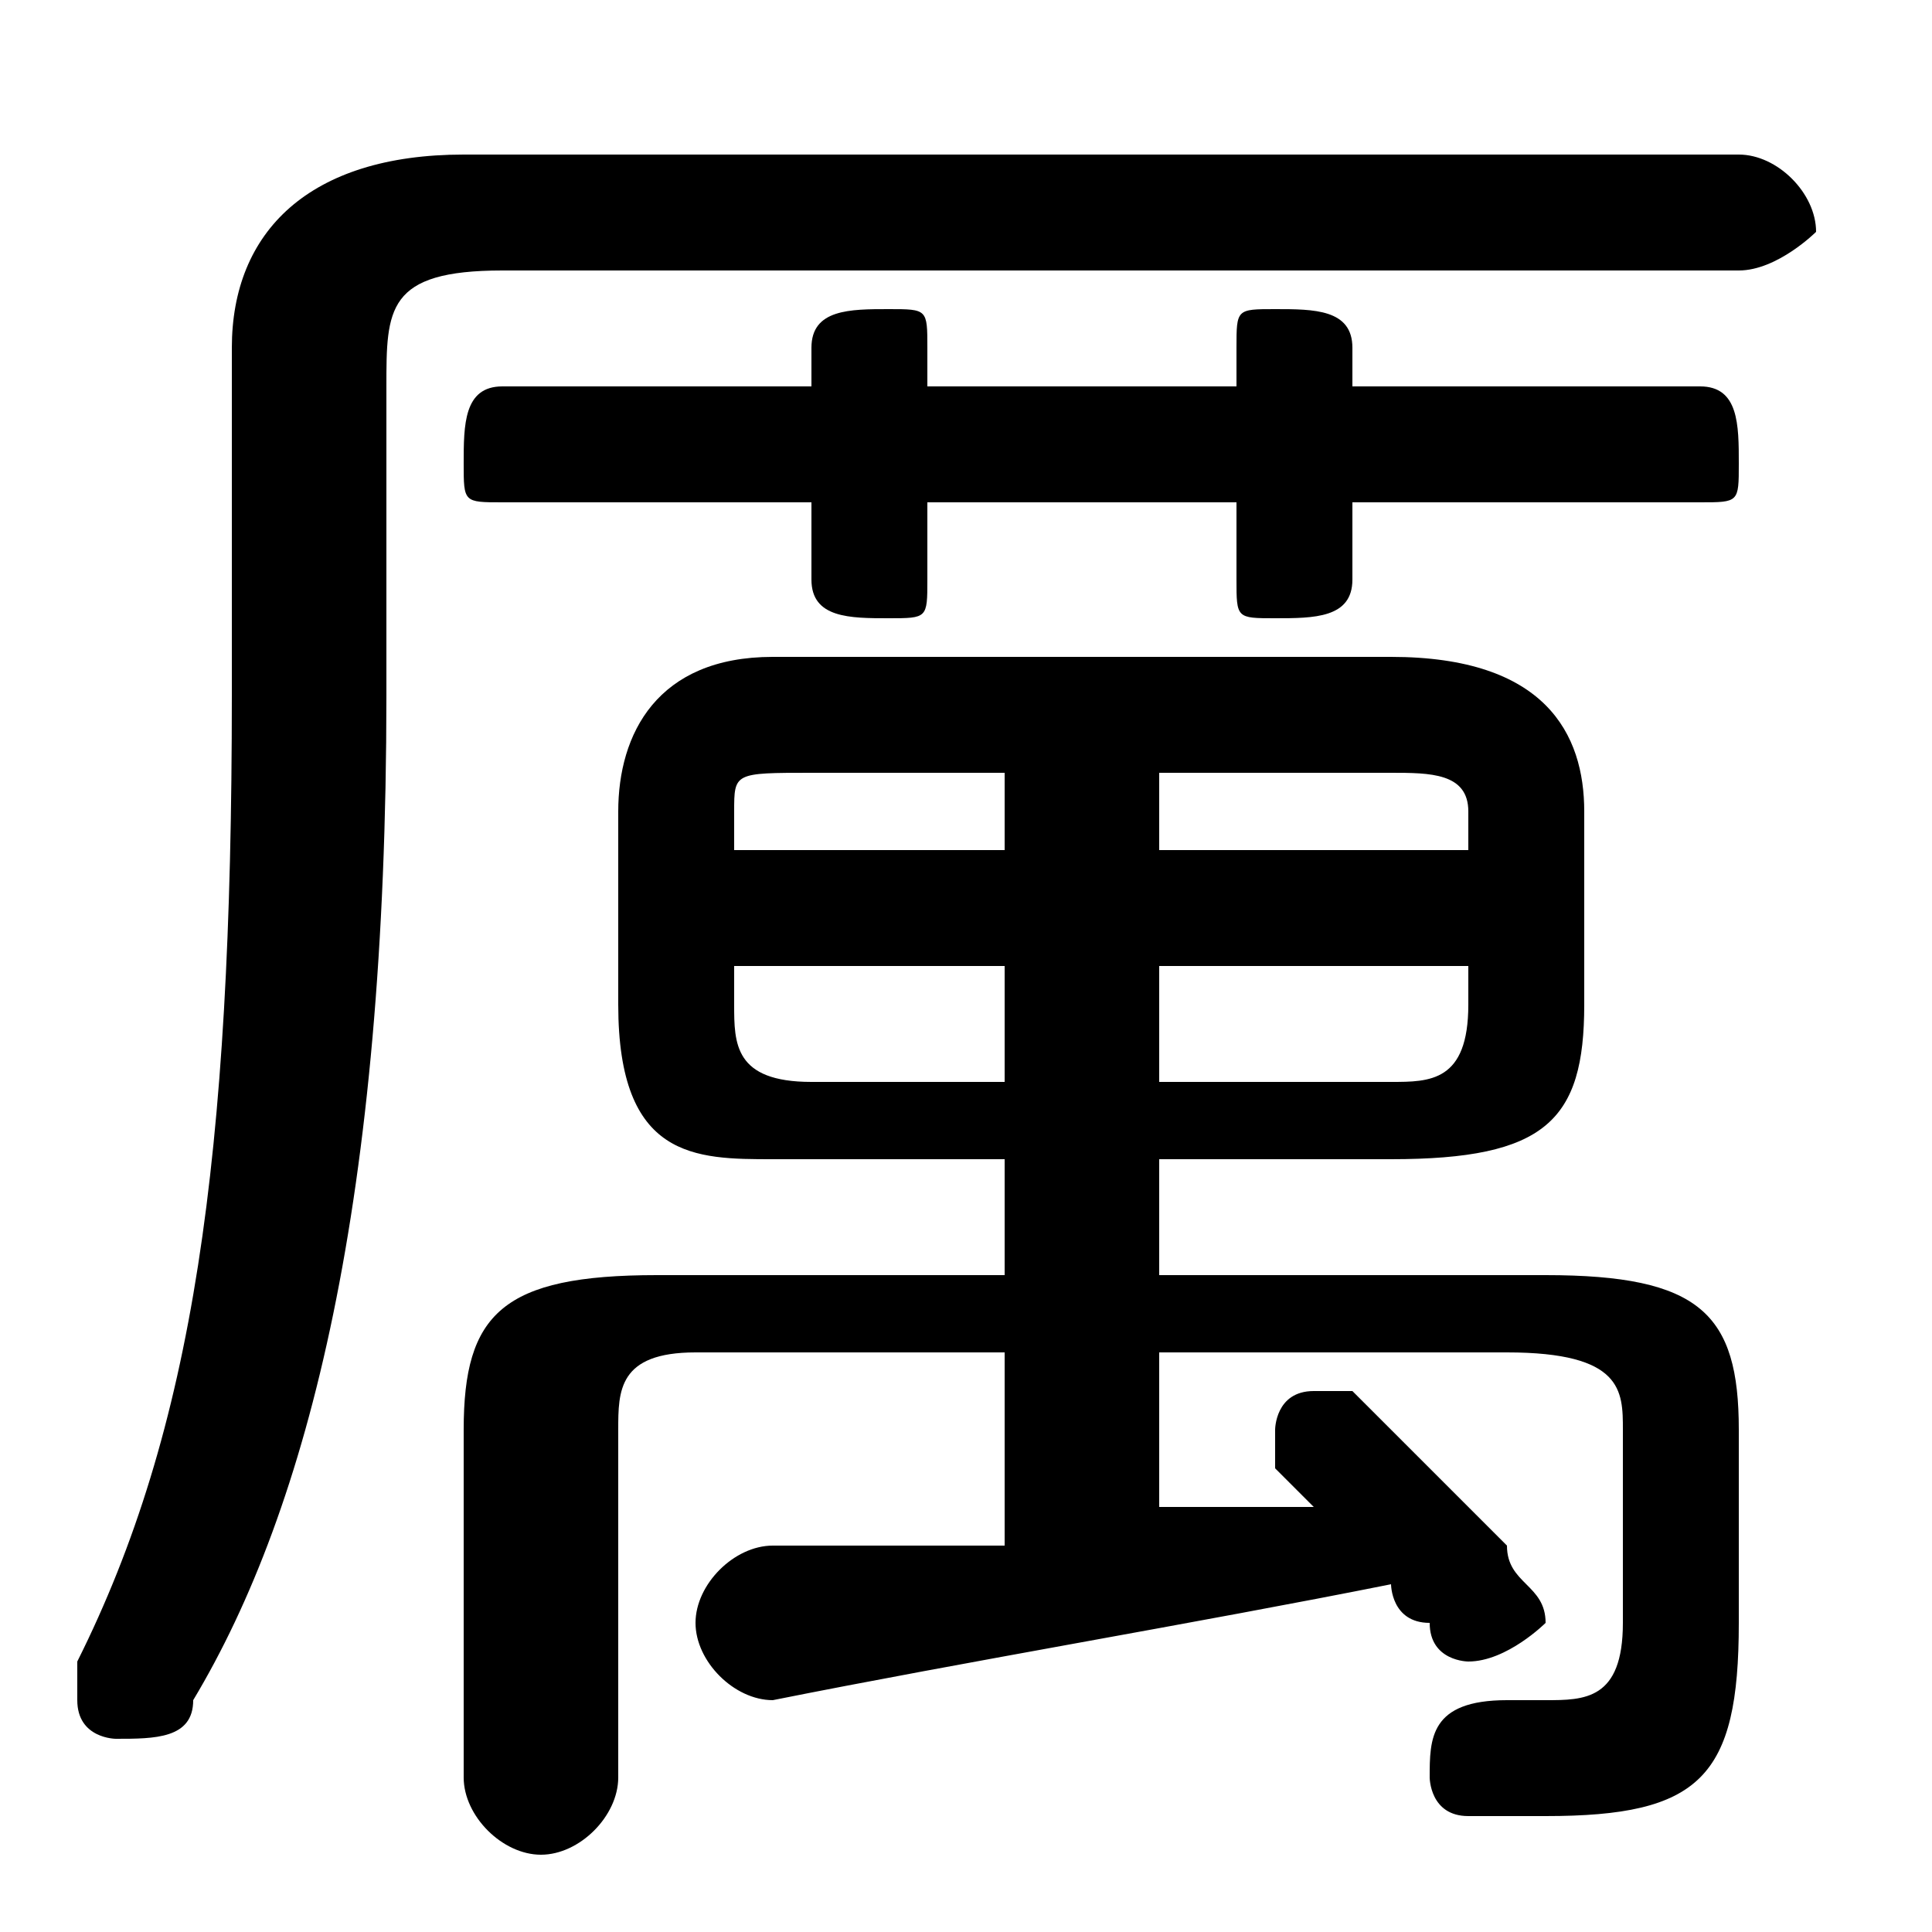 <svg xmlns="http://www.w3.org/2000/svg" viewBox="0 -44.0 50.0 50.0">
    <rect x="0" y="-44.0" width="50.0" height="50.0" fill="#808080" stroke="none"/>
    <g transform="scale(1, -1)">
        <!-- ボディの枠 -->
        <rect x="0" y="-6.0" width="50.0" height="50.0"
            stroke="white" fill="white"/>
        <!-- グリフ座標系の原点 -->
        <circle cx="0" cy="0" r="5" fill="white"/>
        <!-- グリフのアウトライン -->
        <g style="fill:black;stroke:#000000;stroke-width:0;stroke-linecap:round;stroke-linejoin:round;">
        <path d="M 30.0 14.0 L 36.0 14.0 C 40.0 14.0 41.0 15.0 41.0 18.0 L 41.0 23.0 C 41.0 25.0 40.0 27.0 36.0 27.0 L 20.0 27.0 C 17.0 27.0 16.0 25.0 16.0 23.0 L 16.0 18.0 C 16.0 14.0 18.0 14.0 20.0 14.0 L 26.0 14.0 L 26.0 11.0 L 17.0 11.0 C 13.0 11.0 12.0 10.0 12.0 7.0 L 12.0 -2.0 C 12.0 -3.0 13.0 -4.0 14.0 -4.0 C 15.0 -4.0 16.0 -3.0 16.0 -2.0 L 16.0 7.0 C 16.0 8.0 16.0 9.0 18.0 9.0 L 26.0 9.0 L 26.0 4.0 C 24.0 4.0 22.0 4.0 20.0 4.0 C 19.0 4.0 18.0 3.0 18.0 2.0 C 18.0 1.0 19.0 0.0 20.0 0.0 C 25.0 1.0 31.0 2.0 36.0 3.0 C 36.0 3.0 36.0 2.0 37.0 2.0 C 37.0 1.0 38.0 1.0 38.0 1.0 C 39.0 1.0 40.0 2.0 40.0 2.0 C 40.0 3.0 39.0 3.0 39.0 4.0 C 38.0 5.0 36.0 7.0 35.0 8.0 C 35.0 8.0 34.0 8.0 34.0 8.0 C 33.0 8.0 33.0 7.0 33.0 7.0 C 33.0 6.0 33.0 6.0 33.0 6.0 C 33.0 6.0 34.0 5.0 34.0 5.0 C 32.0 5.0 31.0 5.0 30.0 5.0 L 30.0 9.0 L 39.0 9.0 C 42.0 9.0 42.0 8.0 42.0 7.0 L 42.0 2.0 C 42.0 0.0 41.0 -0.0 40.0 -0.0 C 40.0 -0.0 39.0 -0.0 39.0 -0.0 C 37.0 0.0 37.0 -1.0 37.0 -2.0 C 37.0 -2.0 37.0 -3.0 38.0 -3.0 C 39.0 -3.0 40.0 -3.0 40.0 -3.0 C 44.0 -3.0 45.0 -2.0 45.0 2.0 L 45.0 7.0 C 45.0 10.0 44.0 11.0 40.0 11.0 L 30.0 11.0 Z M 30.0 19.0 L 38.0 19.0 L 38.0 18.0 C 38.0 16.0 37.0 16.0 36.0 16.0 L 30.0 16.0 Z M 26.0 19.0 L 26.0 16.0 L 21.0 16.0 C 19.0 16.0 19.0 17.0 19.0 18.0 L 19.0 19.0 Z M 30.0 24.0 L 36.0 24.0 C 37.0 24.0 38.0 24.0 38.0 23.0 L 38.0 22.0 L 30.0 22.0 Z M 26.0 24.0 L 26.0 22.0 L 19.0 22.0 L 19.0 23.0 C 19.0 24.0 19.0 24.0 21.0 24.0 Z M 21.0 31.0 L 21.0 29.0 C 21.0 28.0 22.0 28.0 23.0 28.0 C 24.0 28.0 24.0 28.0 24.0 29.0 L 24.0 31.0 L 32.0 31.0 L 32.0 29.0 C 32.0 28.0 32.0 28.0 33.0 28.0 C 34.0 28.0 35.0 28.0 35.0 29.0 L 35.0 31.0 L 44.0 31.0 C 45.0 31.0 45.0 31.0 45.0 32.0 C 45.0 33.0 45.0 34.0 44.0 34.0 L 35.0 34.0 L 35.0 35.0 C 35.0 36.0 34.0 36.0 33.0 36.0 C 32.0 36.0 32.0 36.0 32.0 35.0 L 32.0 34.0 L 24.0 34.0 L 24.0 35.0 C 24.0 36.0 24.0 36.0 23.0 36.0 C 22.0 36.0 21.0 36.0 21.0 35.0 L 21.0 34.0 L 13.0 34.0 C 12.0 34.0 12.0 33.0 12.0 32.0 C 12.0 31.0 12.0 31.0 13.0 31.0 Z M 12.0 40.0 C 8.0 40.0 6.0 38.0 6.0 35.0 L 6.0 26.0 C 6.0 14.0 5.0 7.0 2.0 1.0 C 2.0 1.0 2.0 1.0 2.0 0.0 C 2.0 -1.0 3.0 -1.0 3.0 -1.0 C 4.0 -1.0 5.0 -1.0 5.0 -0.0 C 8.0 5.0 10.0 13.0 10.0 26.0 L 10.0 34.0 C 10.0 36.0 10.0 37.0 13.0 37.0 L 45.0 37.0 C 46.0 37.0 47.0 38.0 47.0 38.0 C 47.0 39.0 46.0 40.0 45.0 40.0 Z"/>
    </g>
    </g>
</svg>
